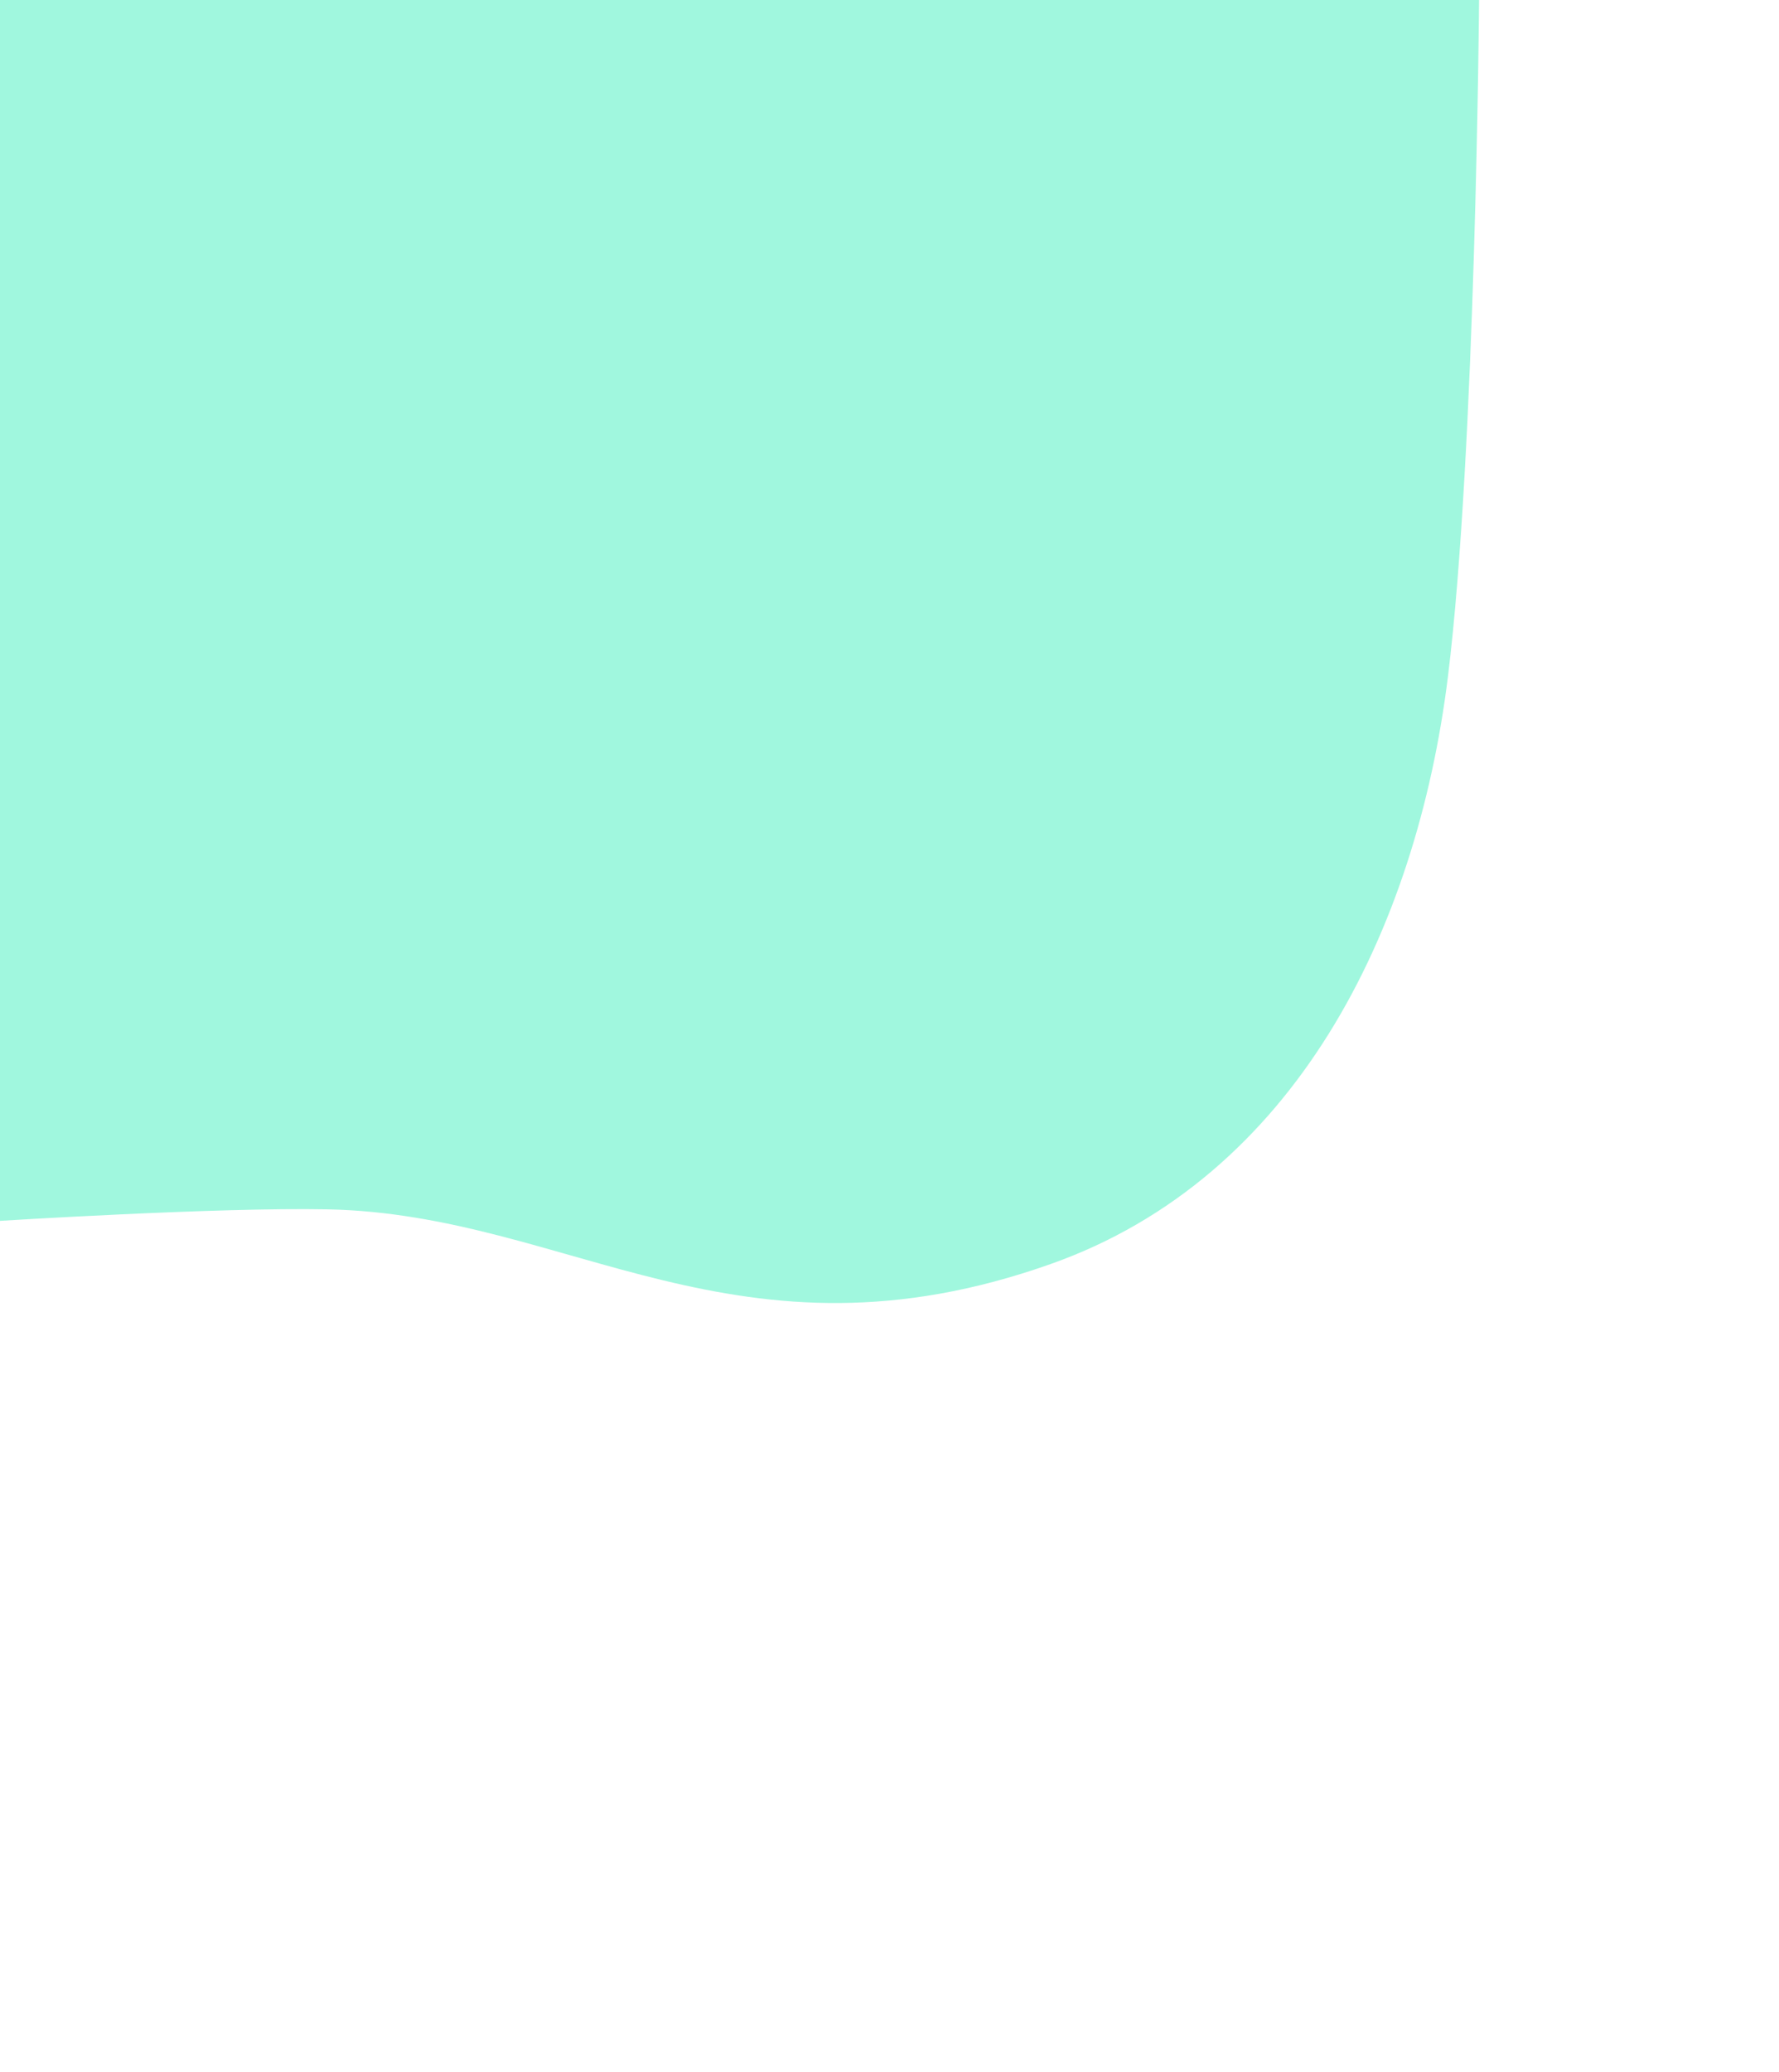 <?xml version="1.0" encoding="UTF-8" standalone="no"?>
<svg
   xmlns:dc="http://purl.org/dc/elements/1.1/"
   xmlns:cc="http://creativecommons.org/ns#"
   xmlns:rdf="http://www.w3.org/1999/02/22-rdf-syntax-ns#"
   xmlns:svg="http://www.w3.org/2000/svg"
   xmlns="http://www.w3.org/2000/svg"
   id="svg878"
   version="1.1"
   viewBox="0 0 122.238 142.346"
   height="142.346mm"
   width="122.238mm">
  <defs
     id="defs872" />
  <g
     transform="translate(117.059,-154.768)"
     id="layer1">
    <path
       id="path852"
       d="m -117.059,154.768 -0.198,83.877 c 0,0 15.142,-0.953 22.718,-0.802 16.614,0.331 28.146,11.398 49.712,3.742 16.697,-5.928 25.094,-22.81 27.261,-40.358 1.902,-15.401 2.138,-46.505 2.138,-46.505 z"
       style="fill:#12ebac;fill-opacity:0.4;fill-rule:evenodd;stroke:none;stroke-width:0.265px;stroke-linecap:butt;stroke-linejoin:miter;stroke-opacity:1" />
  </g>
</svg>
